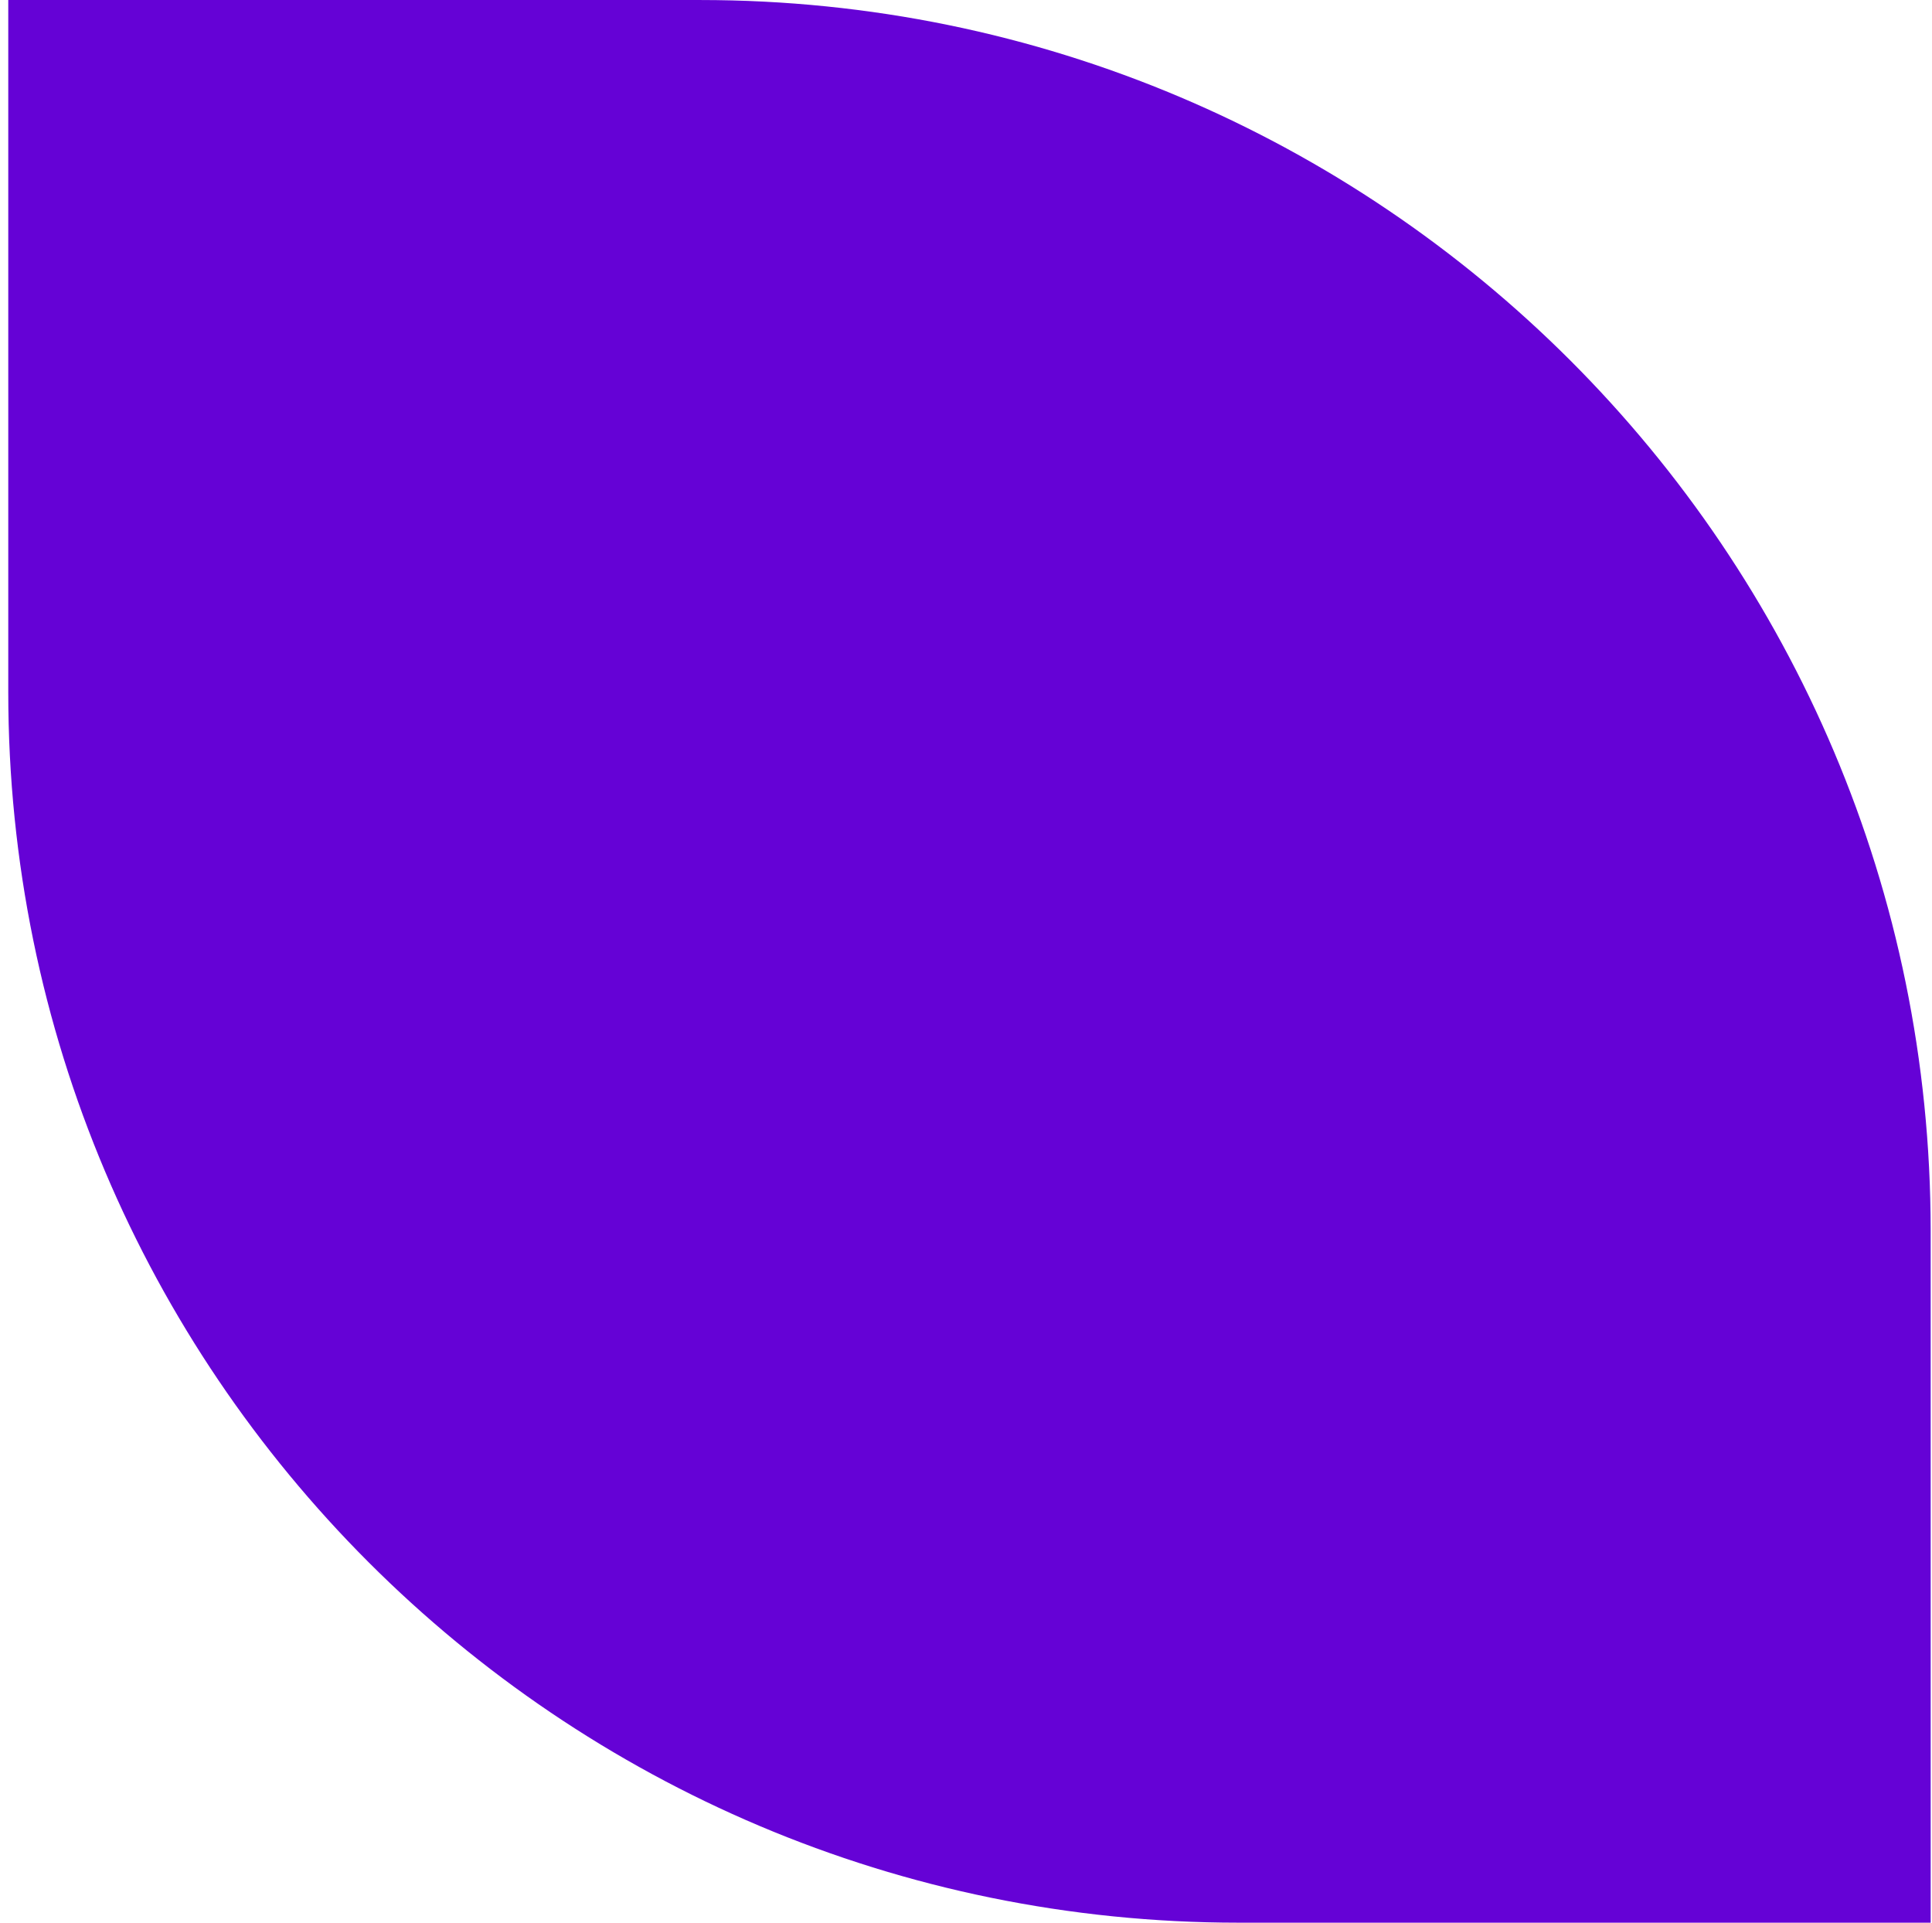 <svg width="201" height="200" viewBox="0 0 201 200" fill="none" xmlns="http://www.w3.org/2000/svg">
<path d="M200.86 200.002L128.86 200.002C58.167 200.002 0.86 142.694 0.86 72.002L0.86 0.002L72.86 0.002C143.552 0.002 200.86 57.309 200.86 128.002L200.86 200.002Z" fill="#6502D6"/>
</svg>
